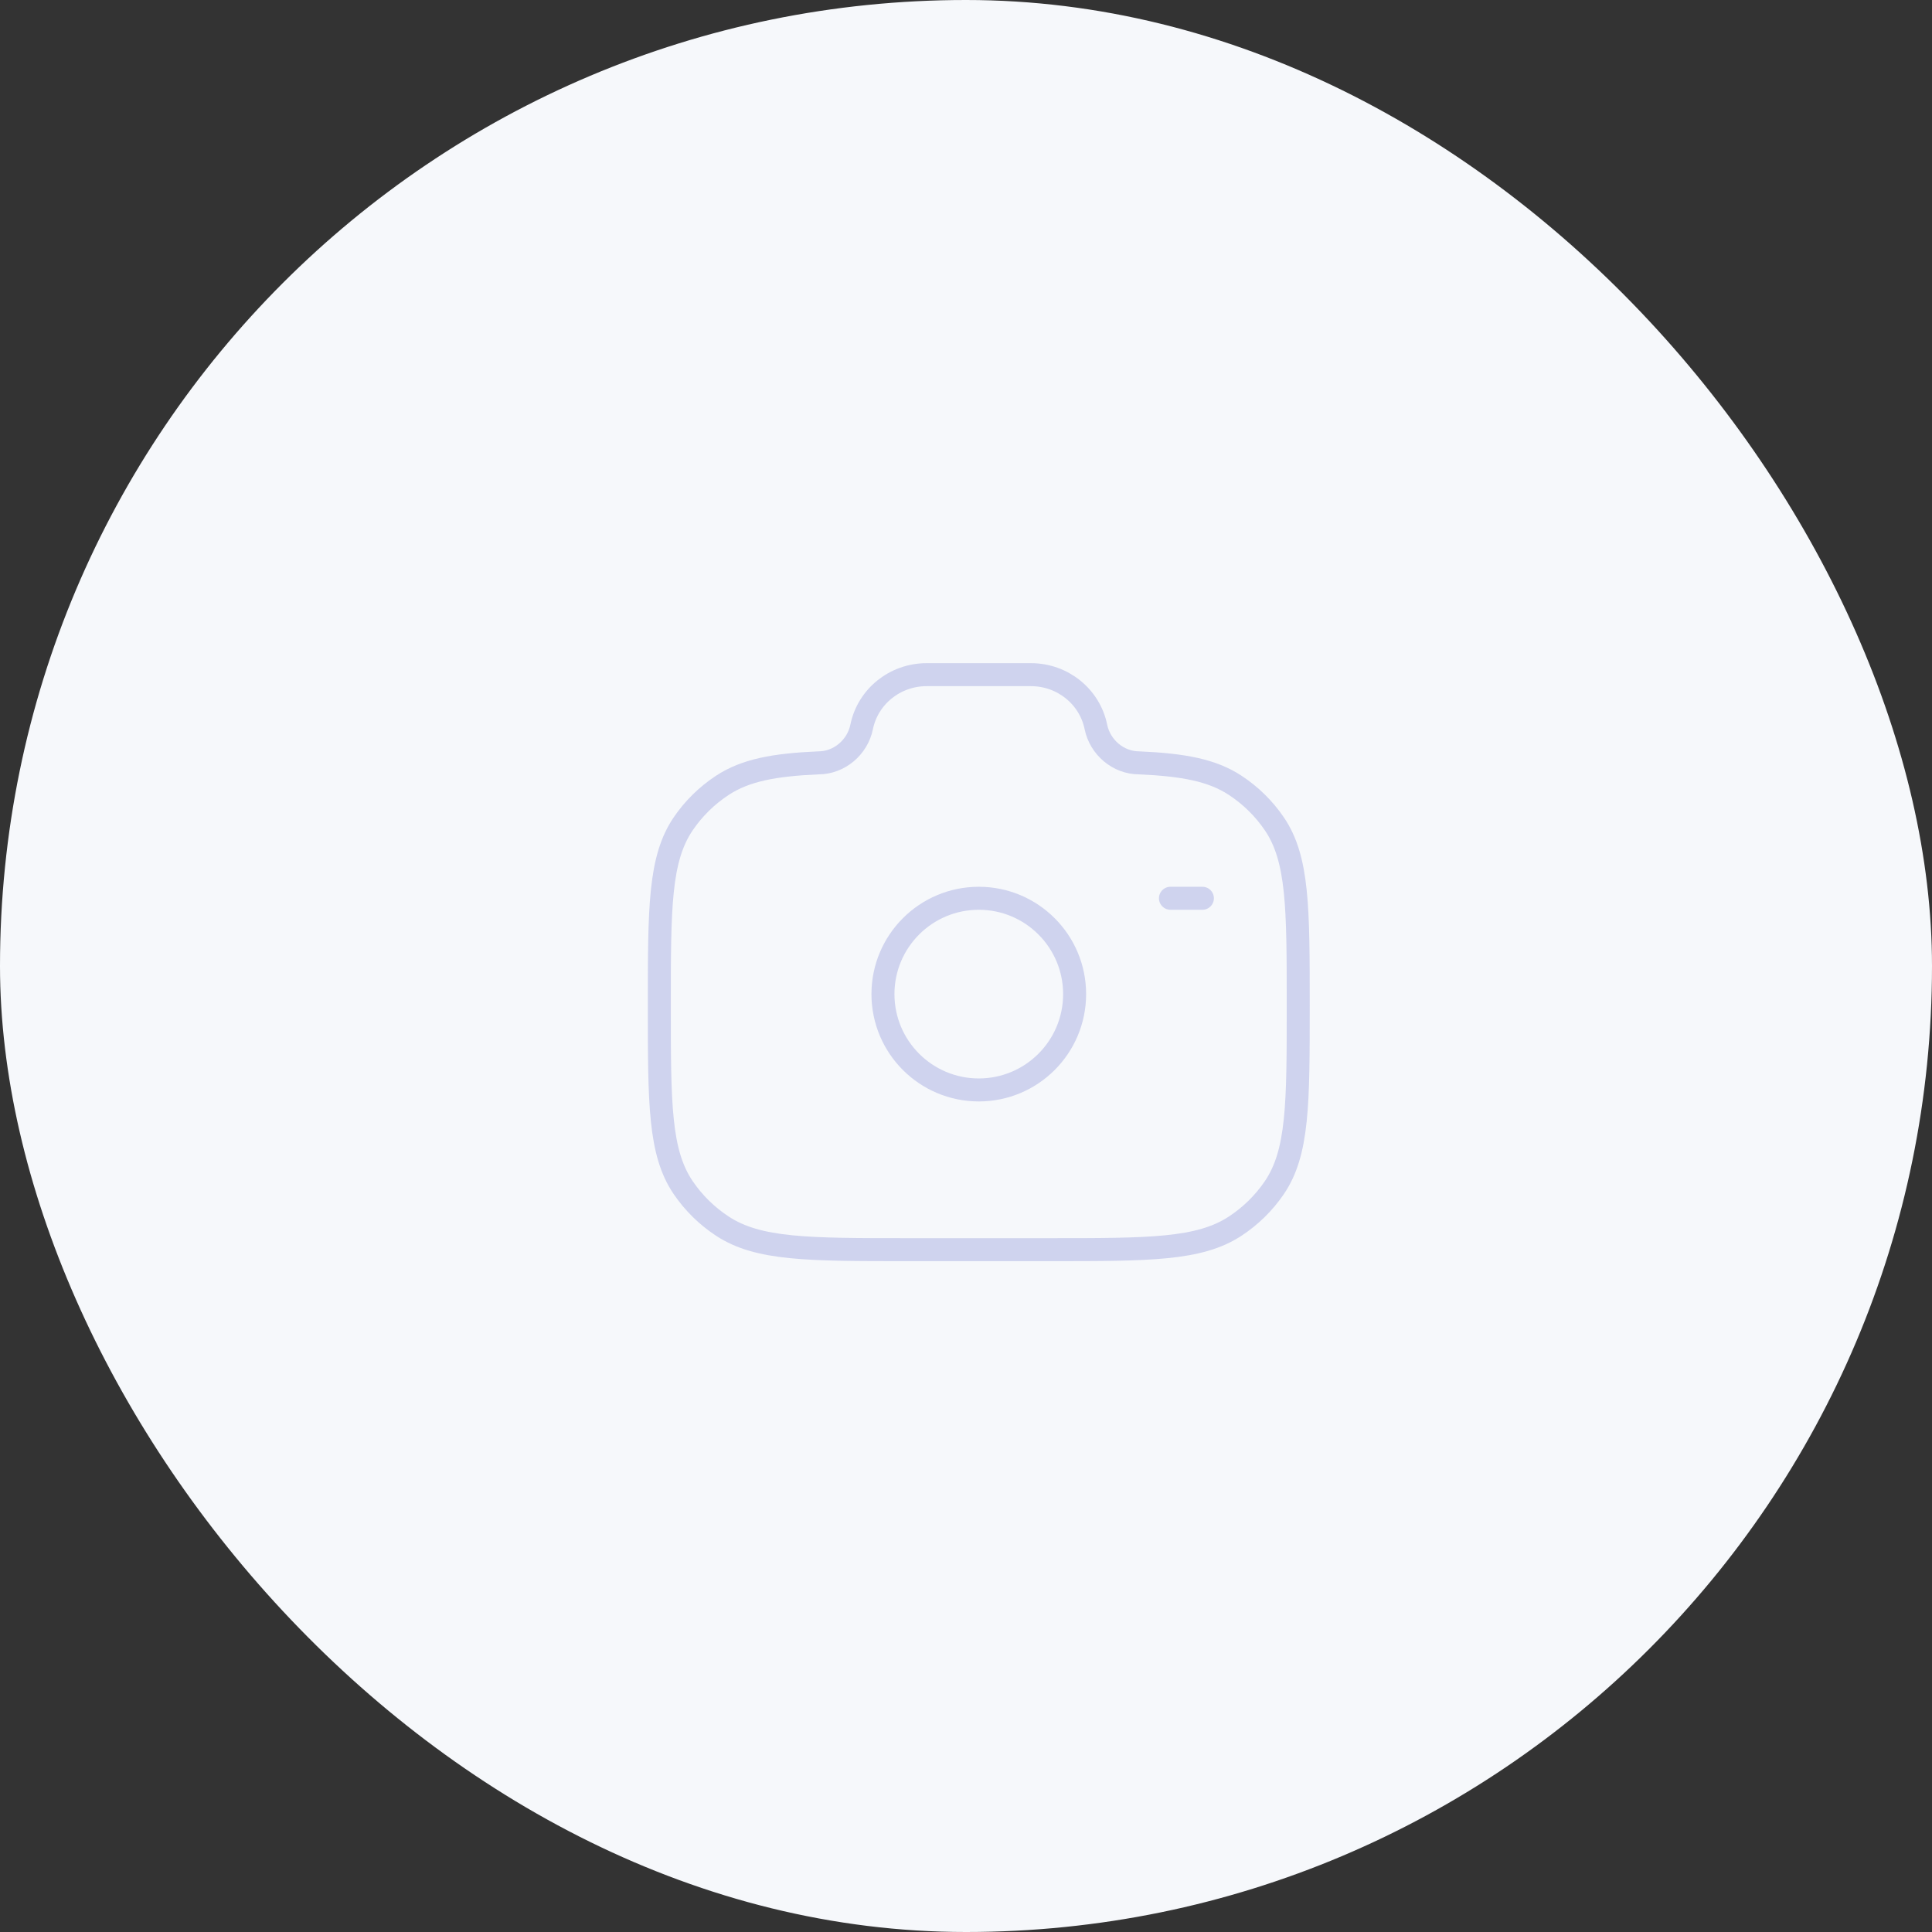 <svg width="126" height="126" viewBox="0 0 126 126" fill="none" xmlns="http://www.w3.org/2000/svg">
<rect x="0" y="0" width="126" height="126" fill="#333333" stroke="none"/>
<rect width="126" height="126" rx="63" fill="#F6F8FB"/>
<circle cx="63.834" cy="64.833" r="6.25" stroke="#CFD3EE" stroke-width="1.5"/>
<path d="M59.204 81.5H68.463C74.965 81.5 78.216 81.5 80.552 79.968C81.563 79.305 82.431 78.452 83.106 77.46C84.667 75.167 84.667 71.975 84.667 65.591C84.667 59.207 84.667 56.015 83.106 53.722C82.431 52.73 81.563 51.877 80.552 51.214C79.051 50.229 77.172 49.878 74.296 49.752C72.923 49.752 71.741 48.731 71.472 47.409C71.068 45.427 69.296 44 67.237 44H60.43C58.371 44 56.598 45.427 56.194 47.409C55.925 48.731 54.743 49.752 53.371 49.752C50.494 49.878 48.616 50.229 47.115 51.214C46.104 51.877 45.236 52.73 44.56 53.722C43 56.015 43 59.207 43 65.591C43 71.975 43 75.167 44.56 77.46C45.236 78.452 46.104 79.305 47.115 79.968C49.45 81.5 52.702 81.5 59.204 81.5Z" stroke="#CFD3EE" stroke-width="1.5"/>
<path d="M78.417 58.583H76.334" stroke="#CFD3EE" stroke-width="1.5" stroke-linecap="round"/>
</svg>
